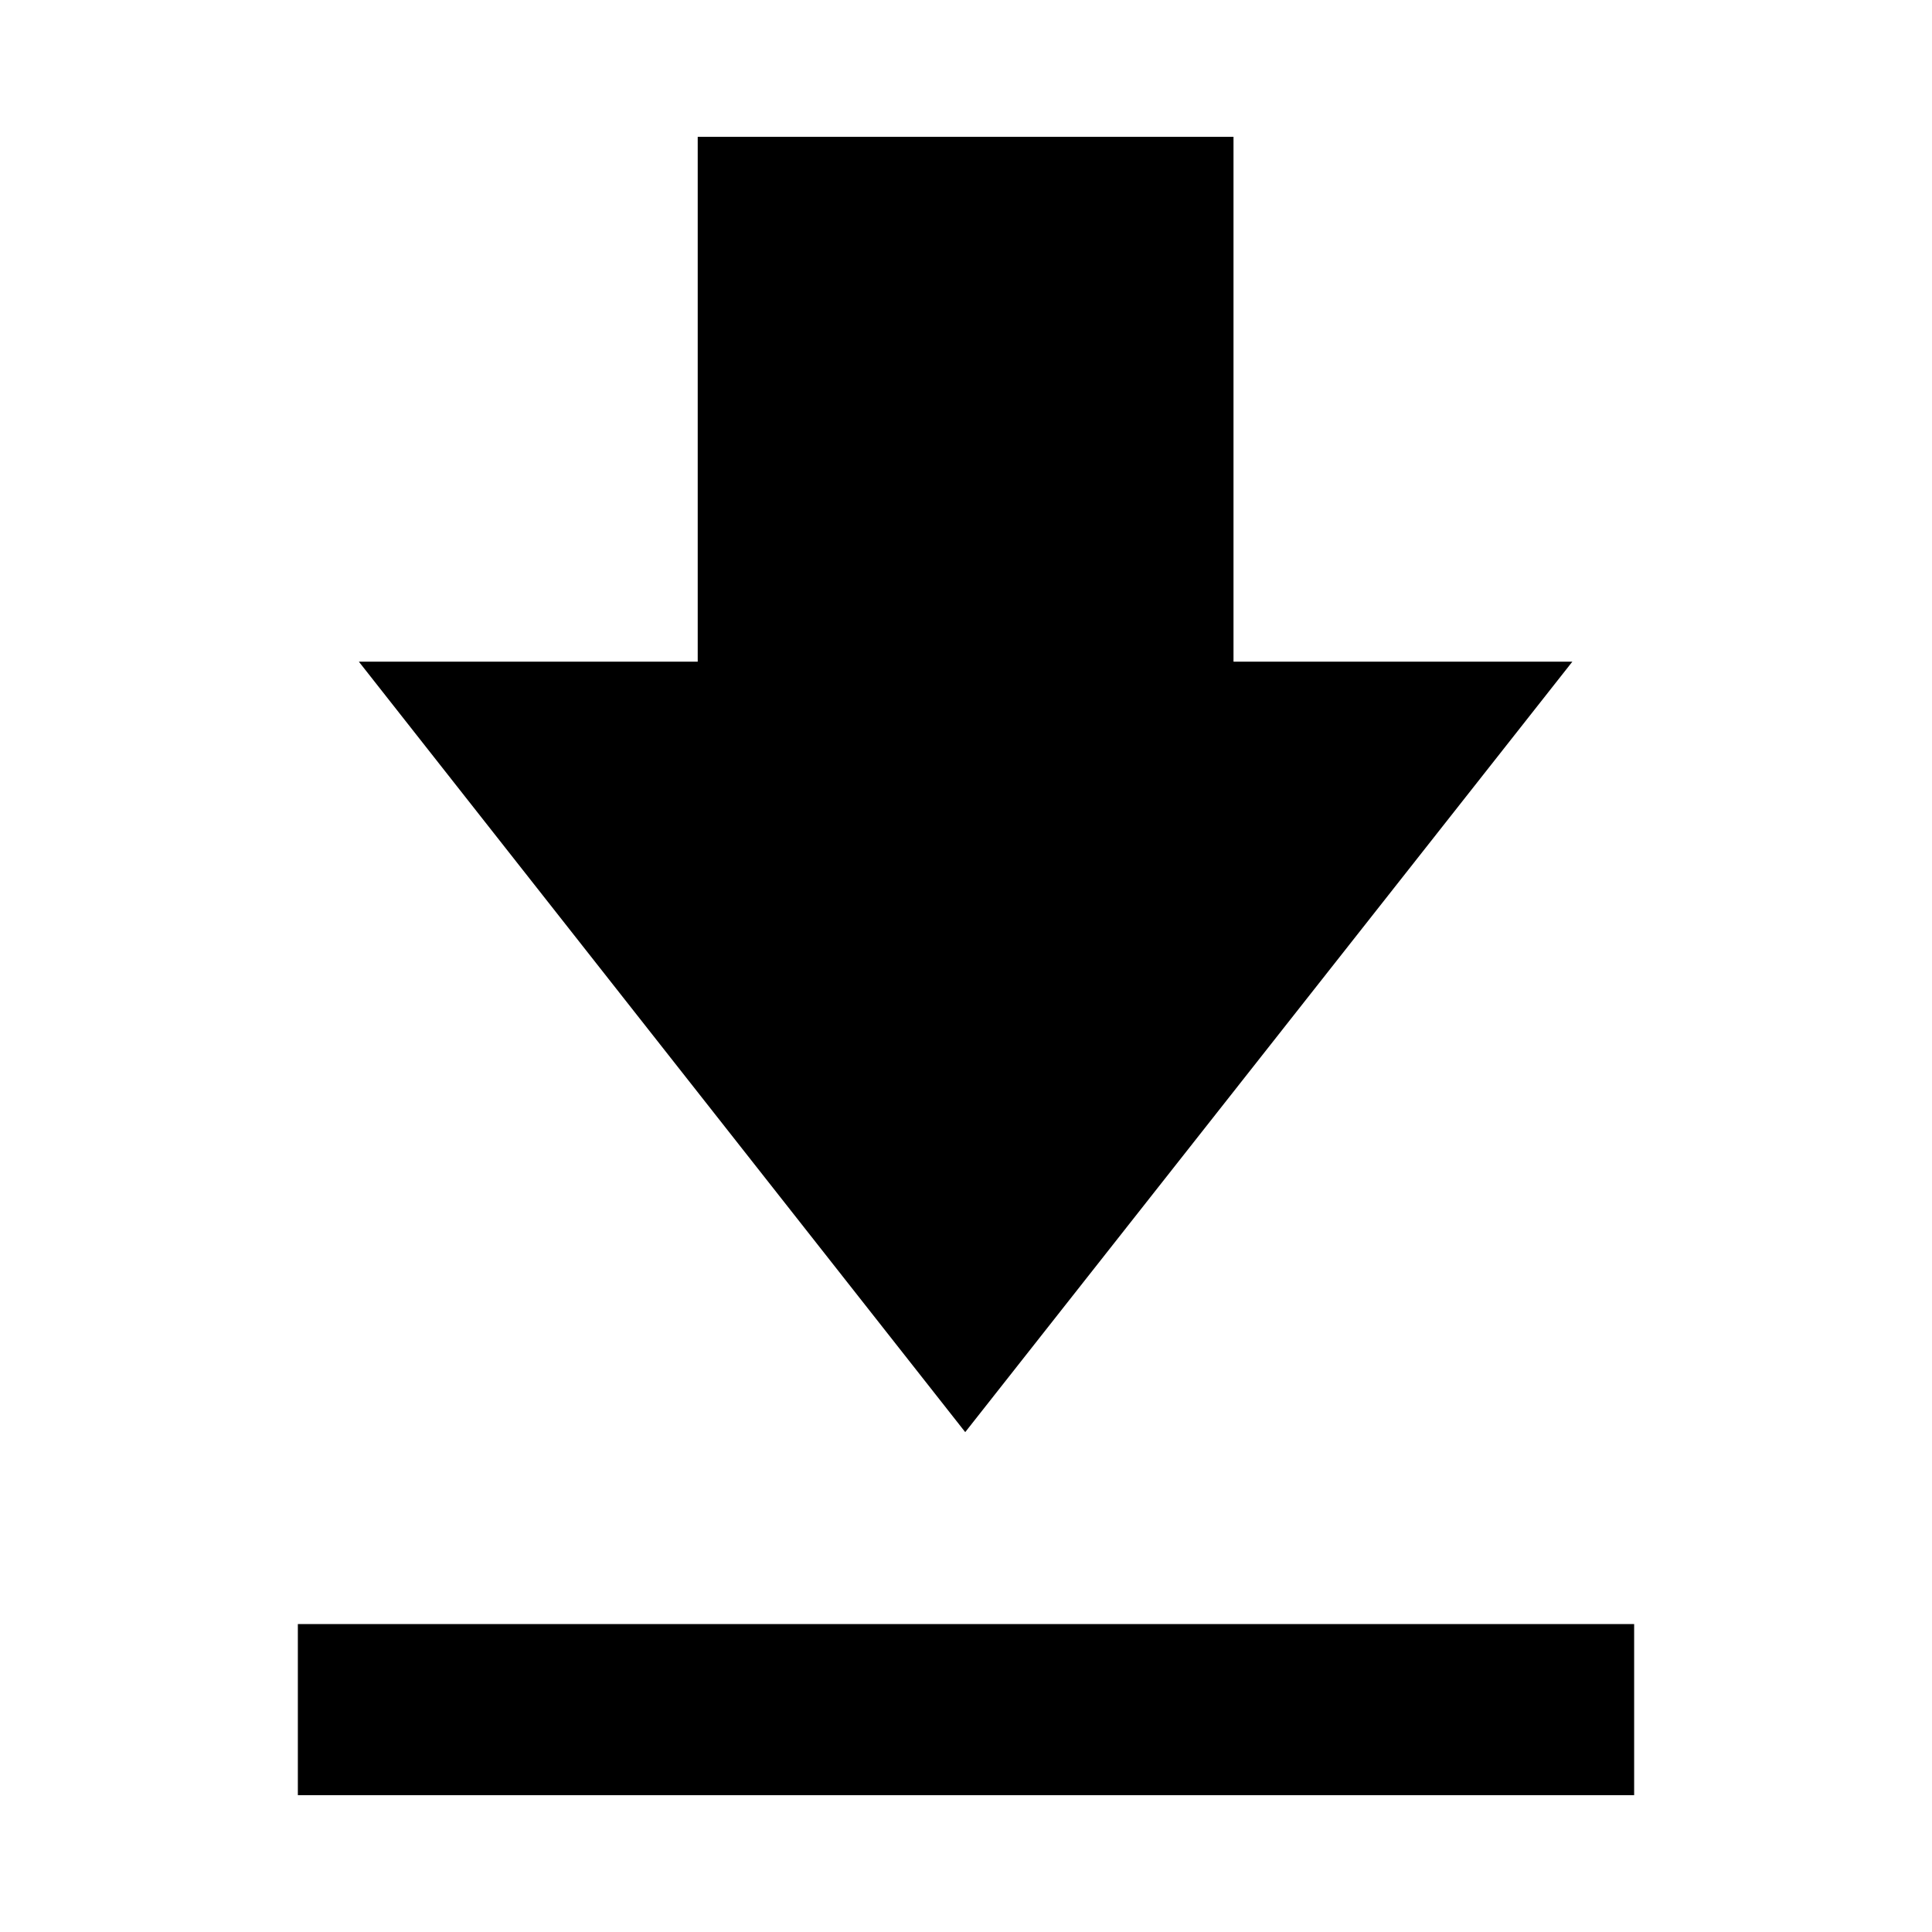 <svg xmlns="http://www.w3.org/2000/svg" height="24" viewBox="0 -960 960 960" width="24"><path d="M148.001-68.001V-153h663.998v84.999H148.001Zm331.614-180.385L178.31-631.23h168.383v-260.769h266.229v260.769h168.384L479.615-248.386Z"/></svg>